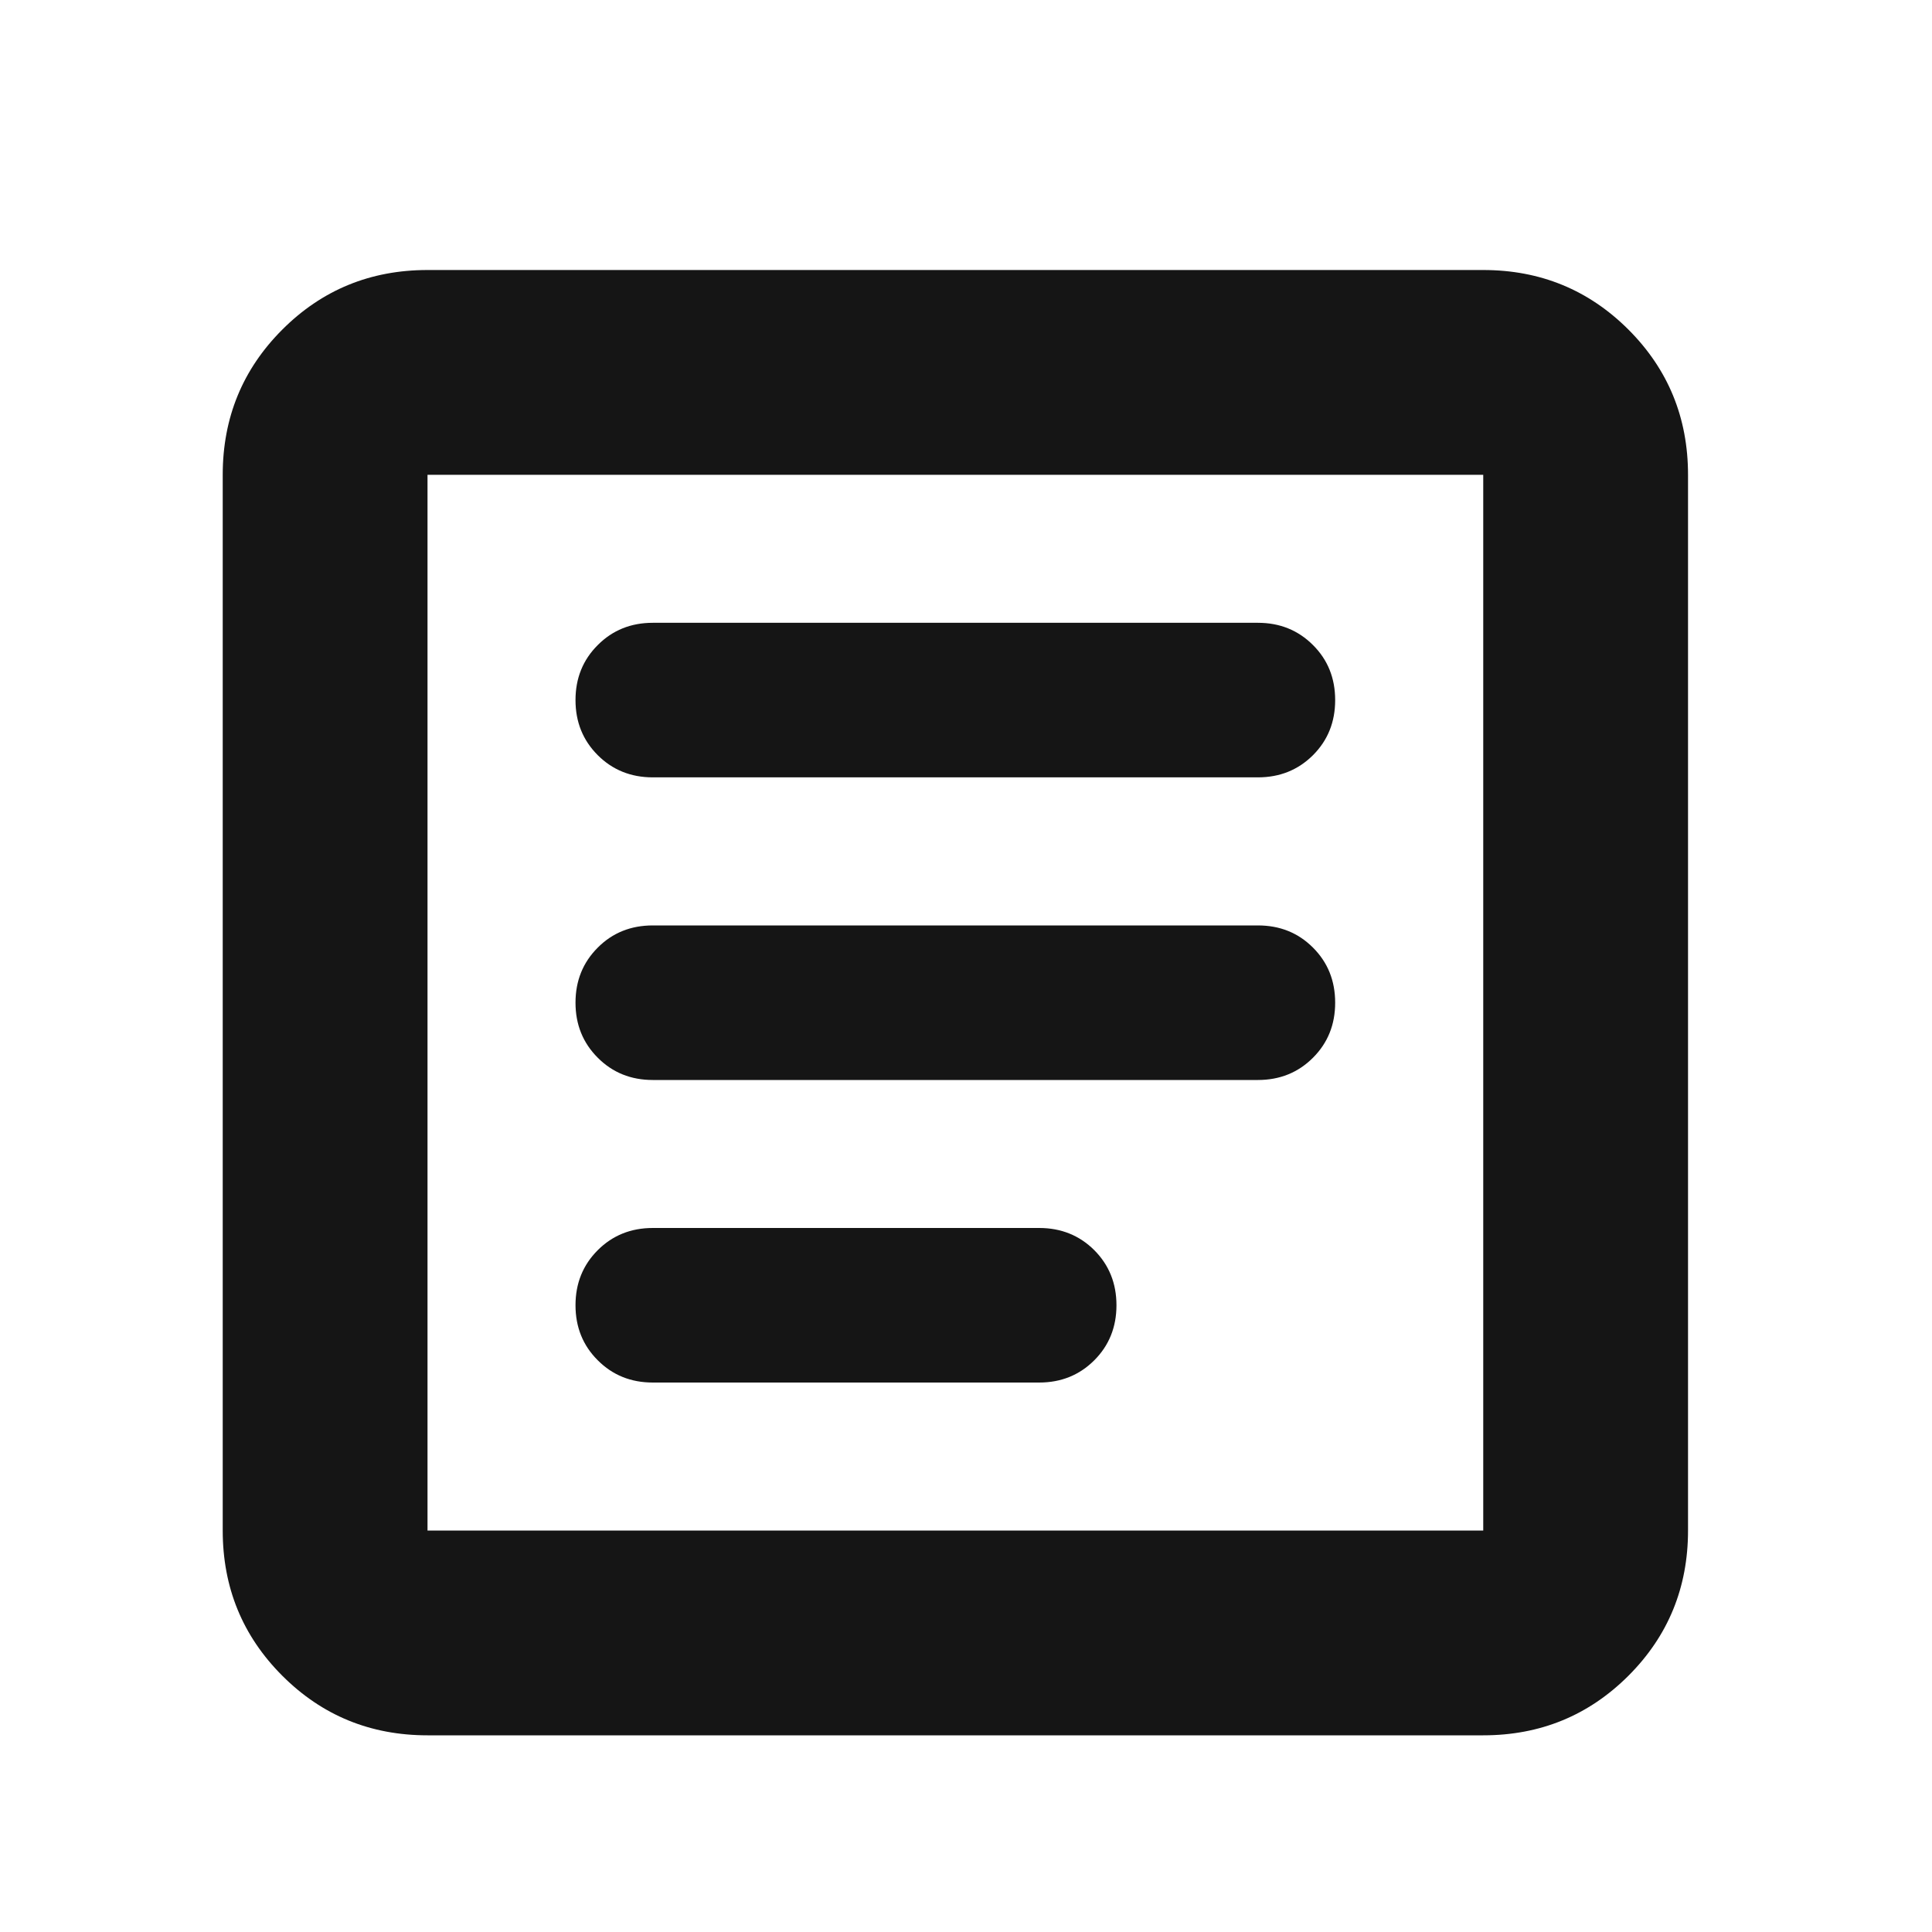 <svg width="25" height="25" viewBox="0 0 25 25" fill="none" xmlns="http://www.w3.org/2000/svg">
<mask id="mask0_63_954" style="mask-type:alpha" maskUnits="userSpaceOnUse" x="0" y="0" width="25" height="25">
<rect x="0.362" y="0.975" width="24" height="24" fill="#D9D9D9"/>
</mask>
<g mask="url(#mask0_63_954)">
<path d="M8.447 17.89H13.447C13.73 17.89 13.968 17.794 14.16 17.602C14.351 17.411 14.447 17.173 14.447 16.89C14.447 16.606 14.351 16.369 14.16 16.177C13.968 15.986 13.73 15.89 13.447 15.89H8.447C8.164 15.89 7.926 15.986 7.735 16.177C7.543 16.369 7.447 16.606 7.447 16.89C7.447 17.173 7.543 17.411 7.735 17.602C7.926 17.794 8.164 17.89 8.447 17.89ZM8.447 13.975H16.277C16.561 13.975 16.798 13.879 16.99 13.687C17.182 13.495 17.277 13.258 17.277 12.975C17.277 12.691 17.182 12.454 16.99 12.262C16.798 12.07 16.561 11.975 16.277 11.975H8.447C8.164 11.975 7.926 12.07 7.735 12.262C7.543 12.454 7.447 12.691 7.447 12.975C7.447 13.258 7.543 13.495 7.735 13.687C7.926 13.879 8.164 13.975 8.447 13.975ZM8.447 10.059H16.277C16.561 10.059 16.798 9.963 16.99 9.772C17.182 9.58 17.277 9.343 17.277 9.059C17.277 8.776 17.182 8.538 16.99 8.347C16.798 8.155 16.561 8.059 16.277 8.059H8.447C8.164 8.059 7.926 8.155 7.735 8.347C7.543 8.538 7.447 8.776 7.447 9.059C7.447 9.343 7.543 9.58 7.735 9.772C7.926 9.963 8.164 10.059 8.447 10.059ZM5.532 22.455C4.793 22.455 4.167 22.198 3.653 21.684C3.139 21.17 2.882 20.543 2.882 19.805V6.144C2.882 5.406 3.139 4.779 3.653 4.265C4.167 3.751 4.793 3.494 5.532 3.494H19.193C19.931 3.494 20.557 3.751 21.072 4.265C21.586 4.779 21.843 5.406 21.843 6.144V19.805C21.843 20.543 21.586 21.17 21.072 21.684C20.557 22.198 19.931 22.455 19.193 22.455H5.532ZM5.532 19.805H19.193V6.144H5.532V19.805Z" fill="#151515"/>
</g>
</svg>
